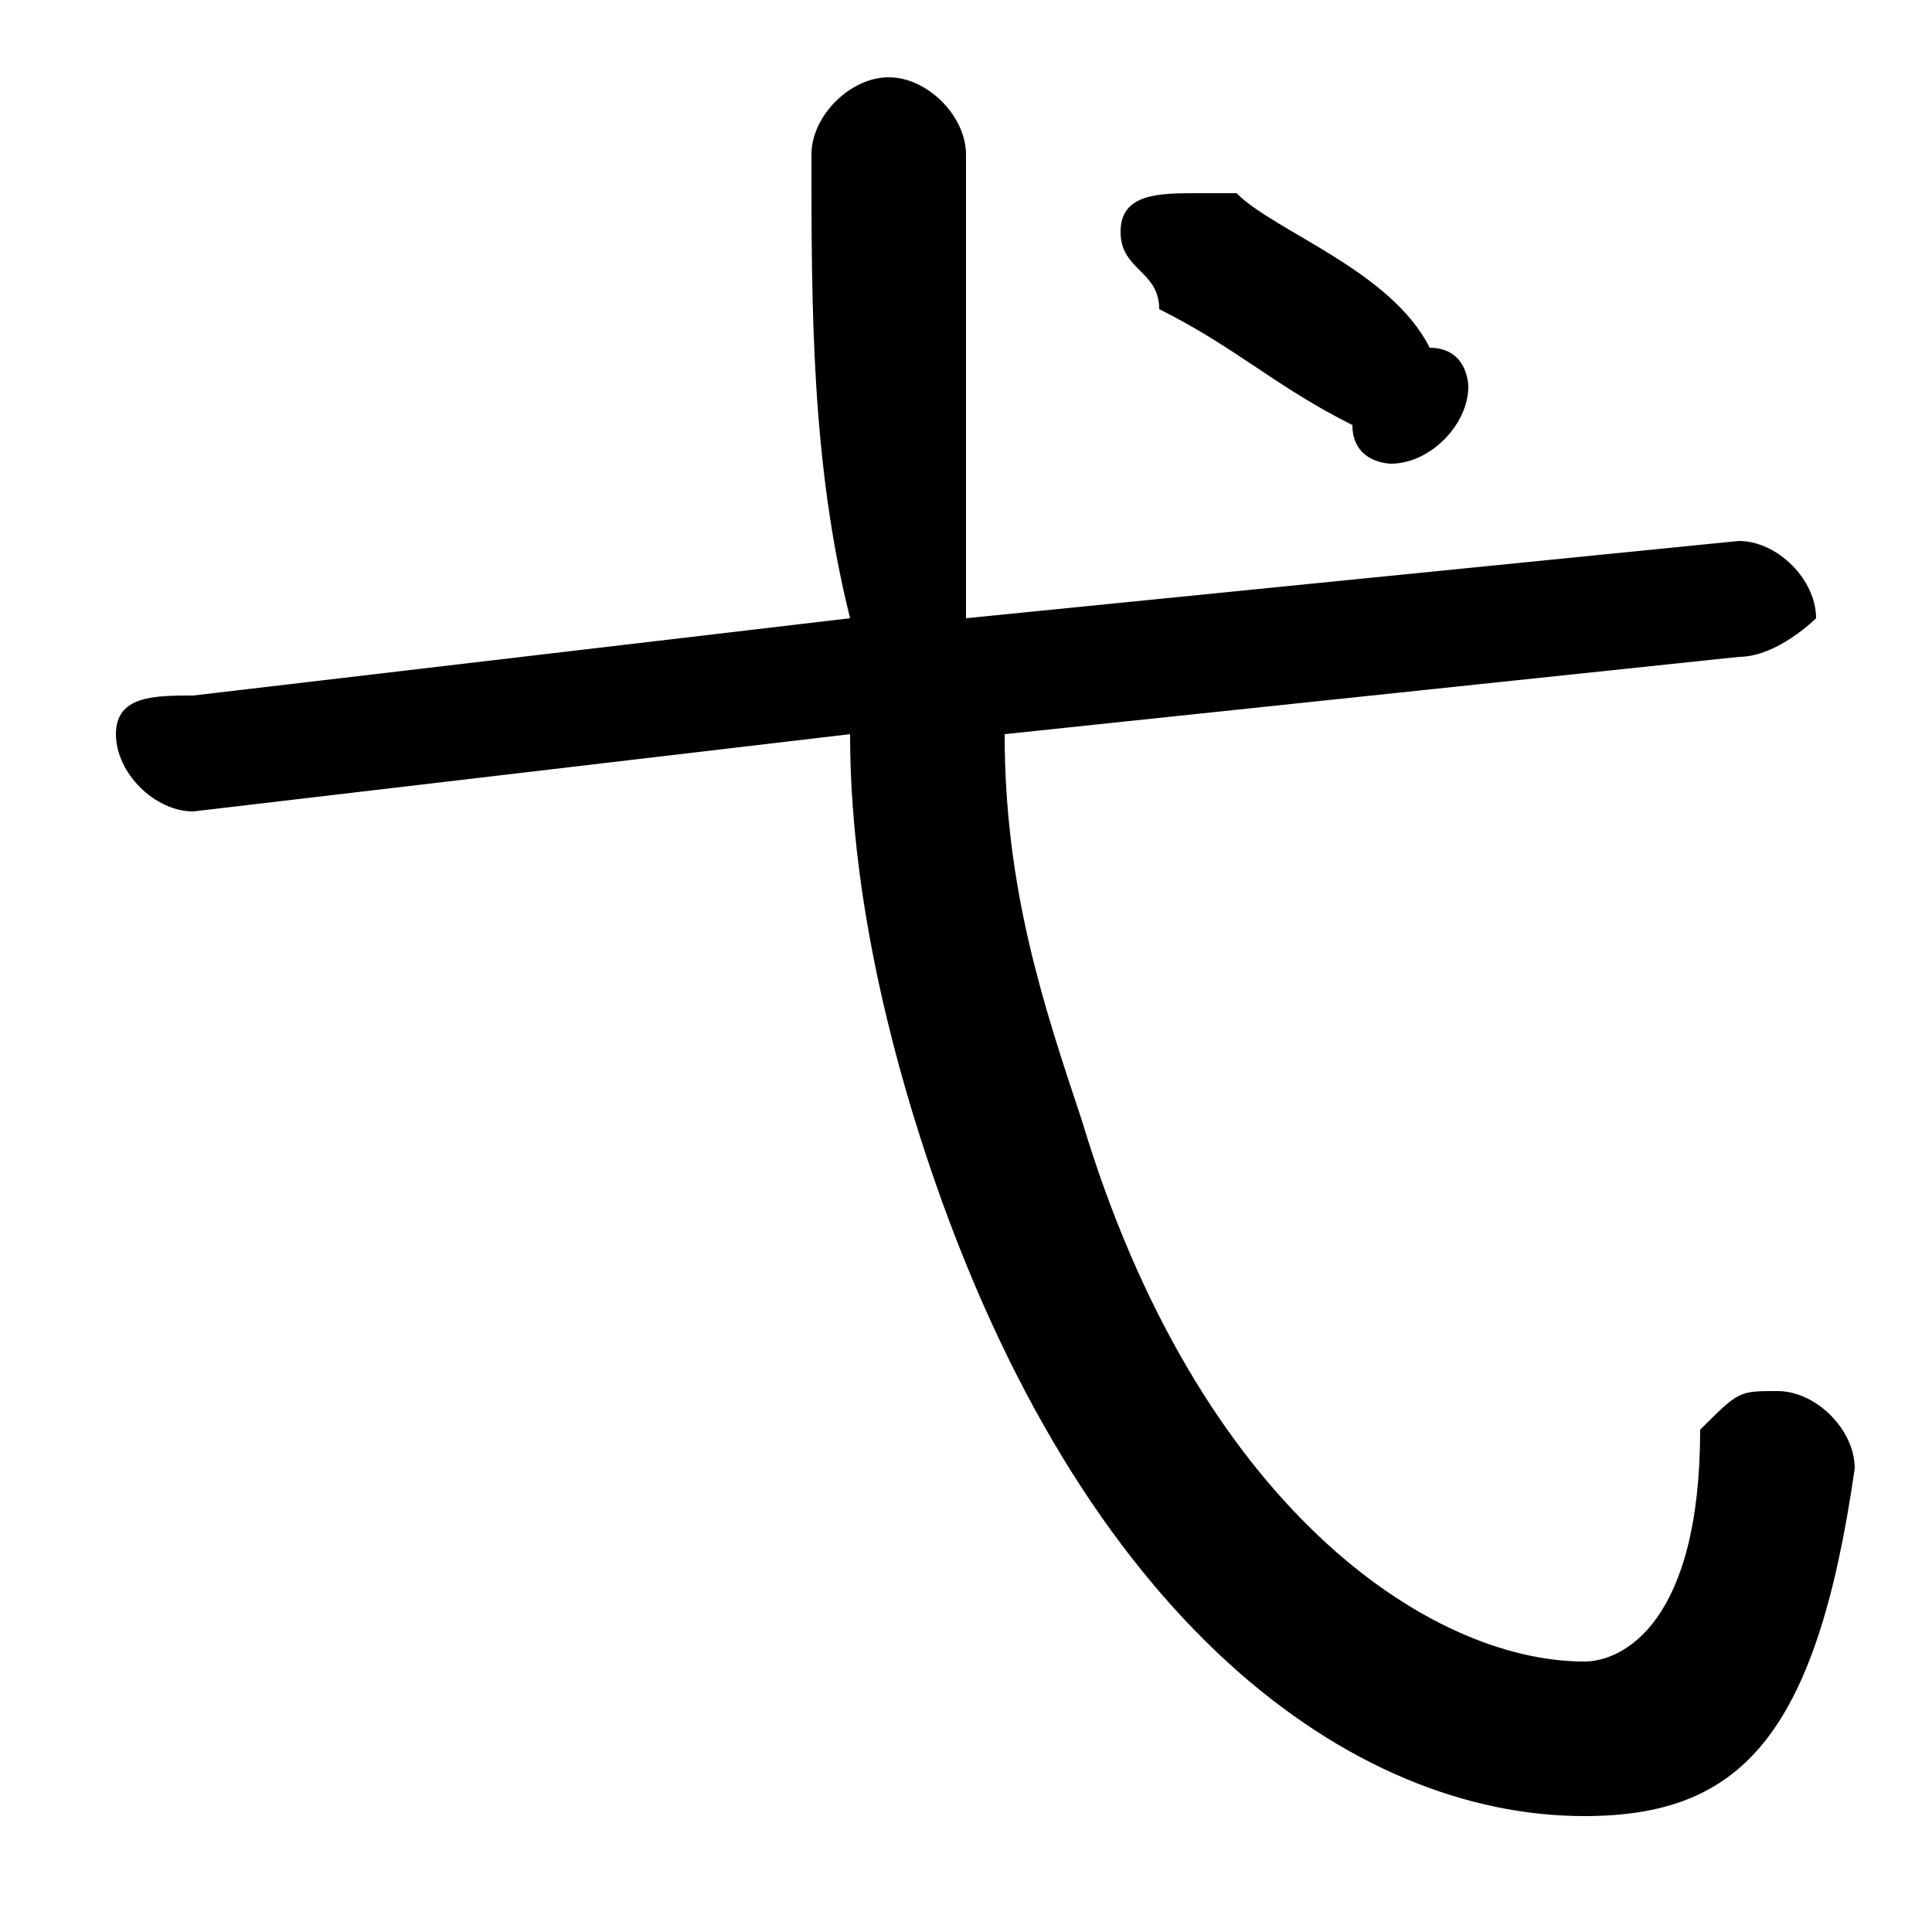 <svg xmlns="http://www.w3.org/2000/svg" viewBox="0 -44.0 50.0 50.0">
    <rect x="0" y="-44.0" width="50.0" height="50.0" fill="#808080" stroke="none"/>
    <g transform="scale(1, -1)">
        <!-- ボディの枠 -->
        <rect x="0" y="-6.0" width="50.0" height="50.0"
            stroke="white" fill="white"/>
        <!-- グリフ座標系の原点 -->
        <circle cx="0" cy="0" r="5" fill="white"/>
        <!-- グリフのアウトライン -->
        <g style="fill:black;stroke:#000000;stroke-width:0;stroke-linecap:round;stroke-linejoin:round;">
        <path d="M 5.0 26.0 C 4.0 26.0 3.0 26.0 3.0 25.0 C 3.0 24.0 4.0 23.0 5.0 23.0 L 22.0 25.0 C 22.0 21.0 23.0 17.0 24.0 14.0 C 28.0 2.0 35.0 -3.0 41.0 -3.0 C 45.0 -3.0 47.0 -1.0 48.0 6.0 C 48.0 7.0 47.0 8.0 46.0 8.0 C 45.0 8.0 45.0 8.0 44.0 7.0 C 44.0 2.0 42.0 1.0 41.0 1.0 C 37.0 1.0 31.0 5.0 28.0 15.0 C 27.0 18.0 26.0 21.0 26.0 25.0 L 45.0 27.0 C 46.0 27.0 47.0 28.0 47.0 28.0 C 47.0 29.0 46.0 30.0 45.0 30.0 L 25.0 28.0 C 25.0 32.0 25.0 36.0 25.0 40.0 C 25.0 41.0 24.0 42.0 23.0 42.0 C 22.0 42.0 21.0 41.0 21.0 40.0 C 21.0 36.0 21.0 32.0 22.0 28.0 Z M 32.0 39.0 C 32.0 39.0 31.0 39.0 31.0 39.0 C 30.0 39.0 29.0 39.0 29.0 38.0 C 29.0 37.0 30.0 37.0 30.0 36.0 C 32.0 35.0 33.0 34.0 35.0 33.0 C 35.0 32.0 36.0 32.0 36.0 32.0 C 37.0 32.0 38.0 33.0 38.0 34.0 C 38.0 34.0 38.0 35.0 37.0 35.0 C 36.0 37.0 33.0 38.0 32.0 39.0 Z"/>
    </g>
    </g>
</svg>
